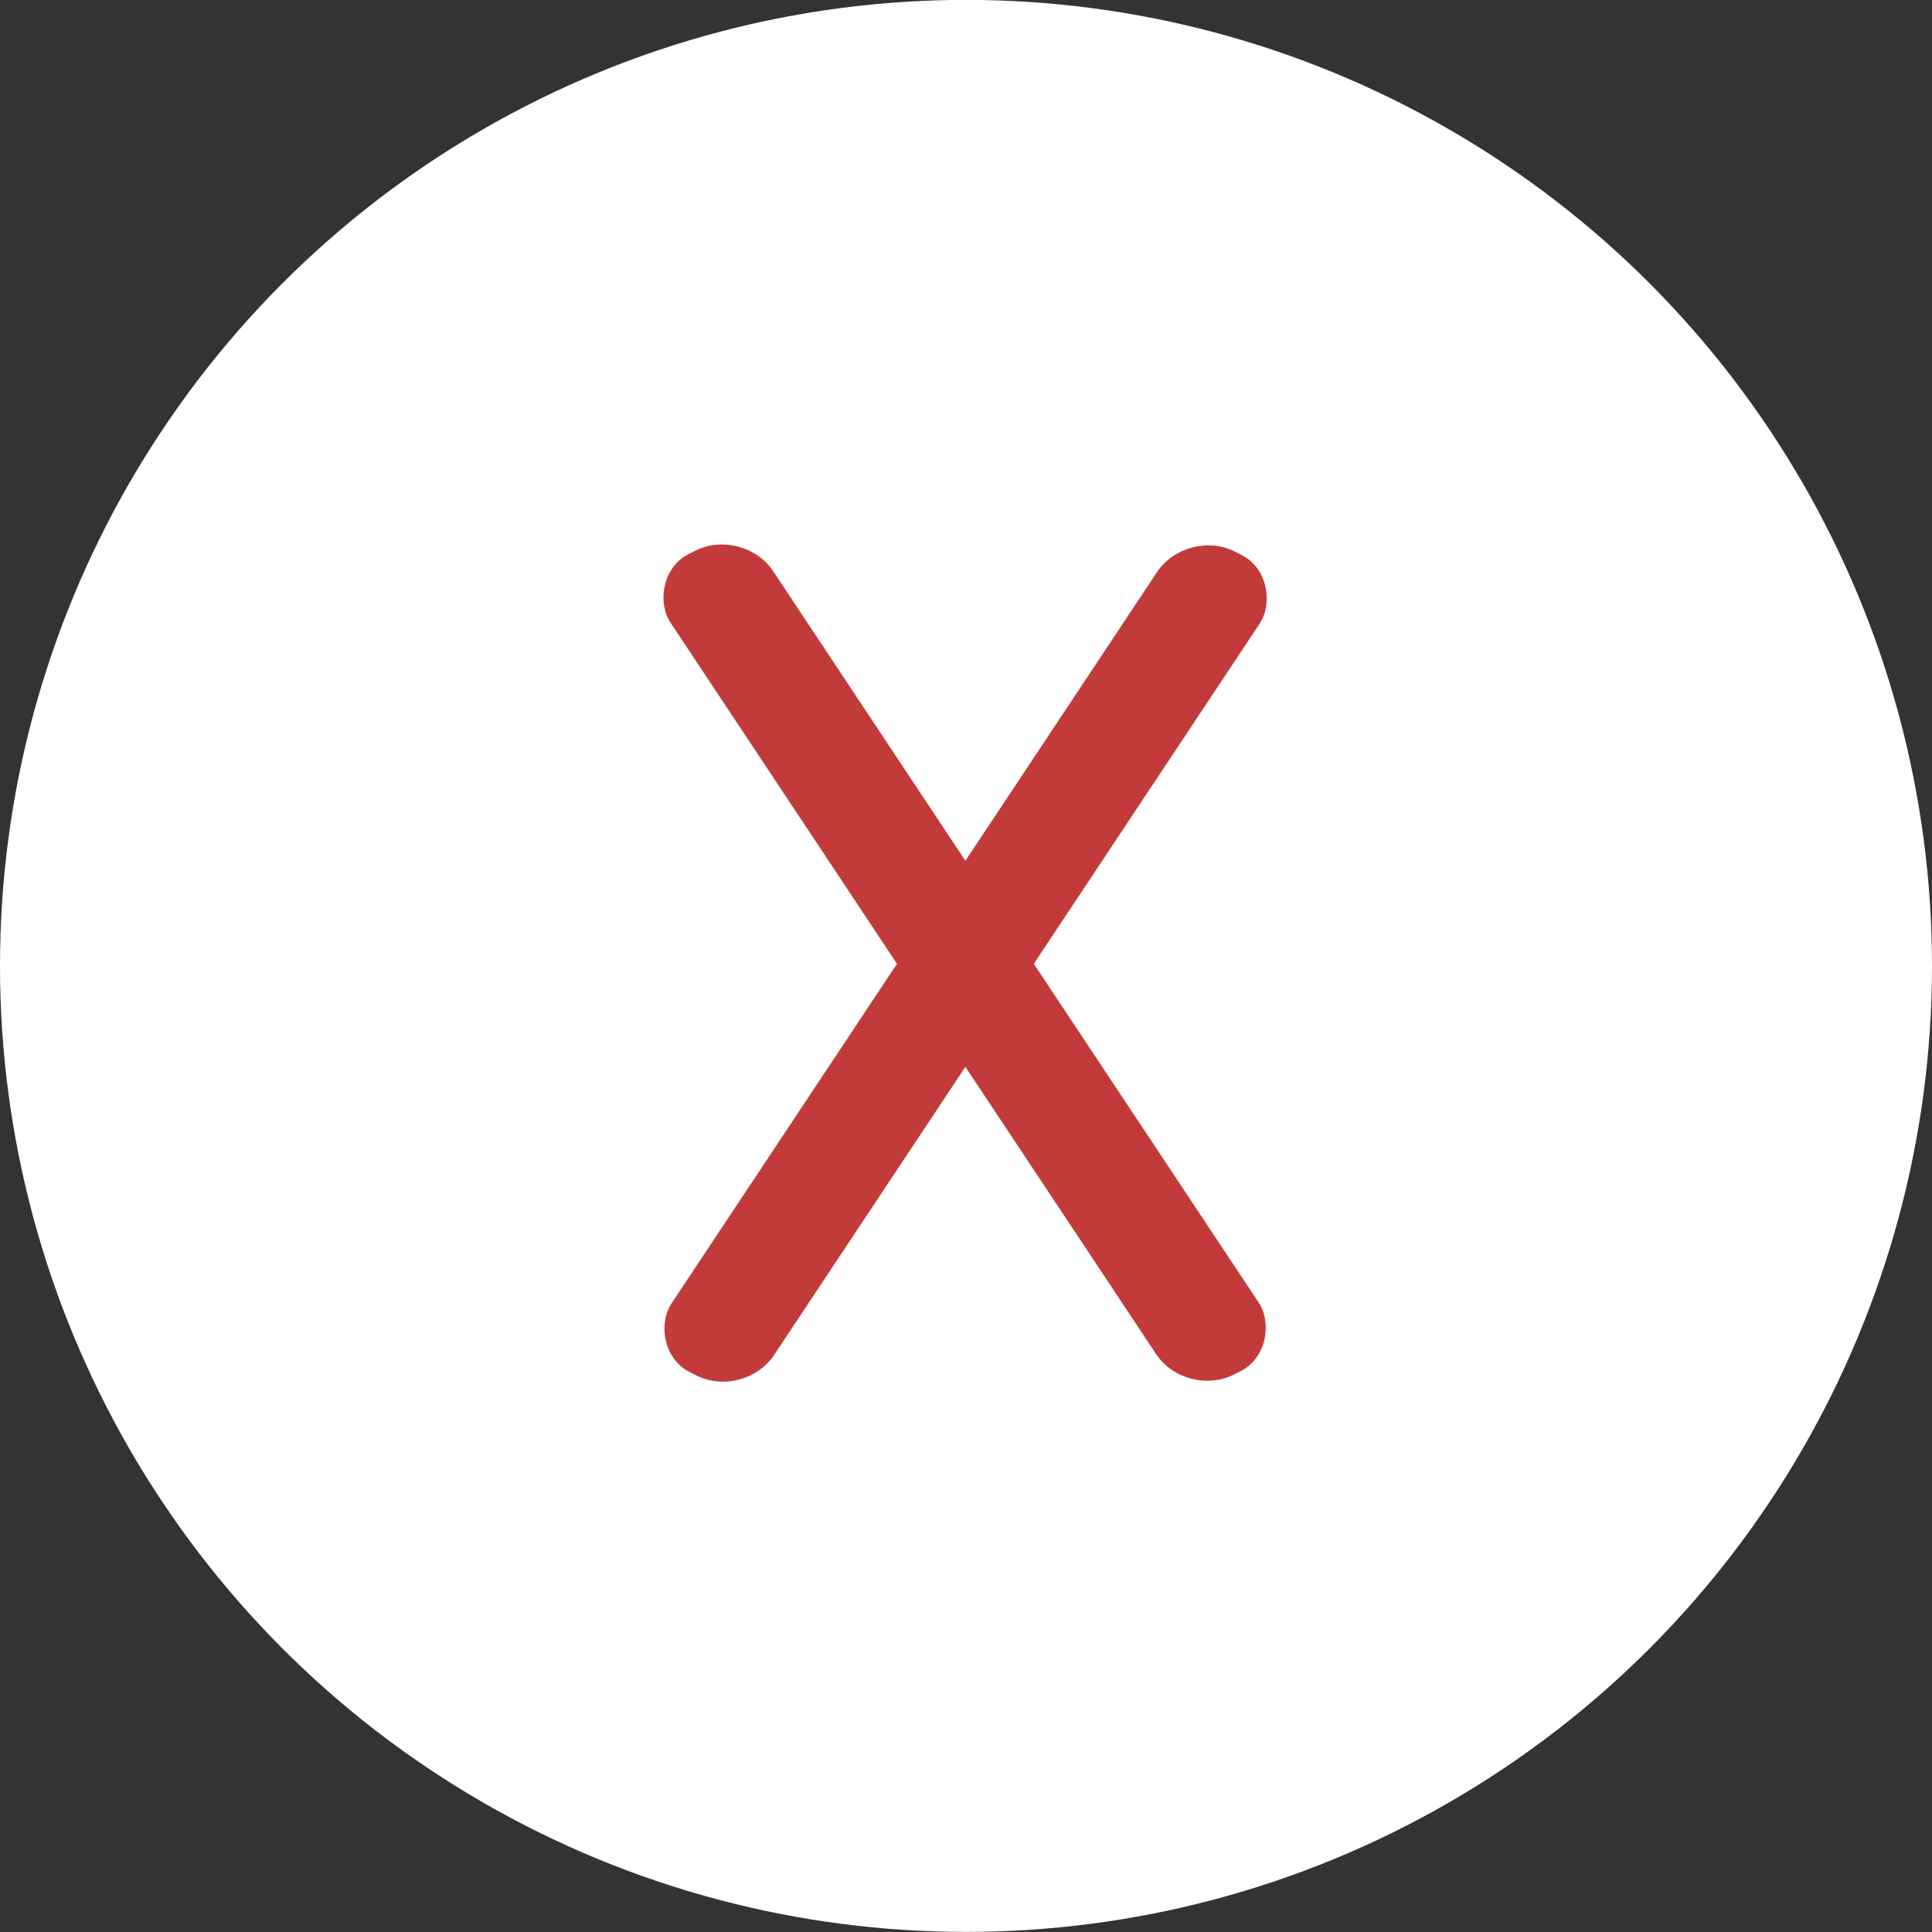 <?xml version="1.0" encoding="UTF-8" standalone="no"?>
<!-- Created with Inkscape (http://www.inkscape.org/) -->

<svg
   xmlns:dc="http://purl.org/dc/elements/1.1/"
   xmlns:cc="http://creativecommons.org/ns#"
   xmlns:rdf="http://www.w3.org/1999/02/22-rdf-syntax-ns#"
   xmlns:svg="http://www.w3.org/2000/svg"
   xmlns="http://www.w3.org/2000/svg"
   xmlns:sodipodi="http://sodipodi.sourceforge.net/DTD/sodipodi-0.dtd"
   xmlns:inkscape="http://www.inkscape.org/namespaces/inkscape"
   width="5.443mm"
   height="5.443mm"
   viewBox="0 0 19.286 19.286"
   id="svg2"
   version="1.1"
   inkscape:version="0.91 r13725"
   sodipodi:docname="close.svg">
  <rect x="0" y="0" width="19.286" height="19.286" fill="#333333" stroke="none"/>
  <defs
     id="defs4" />
  <sodipodi:namedview
     id="base"
     pagecolor="#ffffff"
     bordercolor="#666666"
     borderopacity="1.0"
     inkscape:pageopacity="0.0"
     inkscape:pageshadow="2"
     inkscape:zoom="5.6"
     inkscape:cx="34.487482"
     inkscape:cy="-7.5411249"
     inkscape:document-units="px"
     inkscape:current-layer="layer1"
     showgrid="false"
     fit-margin-top="0"
     fit-margin-left="0"
     fit-margin-right="0"
     fit-margin-bottom="0"
     inkscape:window-width="1625"
     inkscape:window-height="1029"
     inkscape:window-x="55"
     inkscape:window-y="21"
     inkscape:window-maximized="1" />
  <g
     inkscape:label="Layer 1"
     inkscape:groupmode="layer"
     id="layer1"
     transform="translate(-131.786,-208.434)">
    <circle
       style="fill:#ffffff;fill-opacity:1;fill-rule:evenodd;stroke:none;stroke-width:1px;stroke-linecap:butt;stroke-linejoin:miter;stroke-opacity:1"
       id="path3336"
       cx="141.429"
       cy="218.076"
       r="9.643" />
    <g
       id="g4194"
       transform="matrix(0.144,0,0,0.144,120.558,186.649)"
       style="fill:#c33a3a;fill-opacity:1">
      <rect
         transform="matrix(0.894,0.449,-0.553,0.833,0,0)"
         ry="3.712"
         y="96.665"
         x="239.03"
         height="68.295"
         width="7.956"
         id="rect4138"
         style="fill:#c33a3a;fill-opacity:1;stroke:none;stroke-opacity:1" />
      <rect
         transform="matrix(-0.894,0.449,0.553,0.833,0,0)"
         ry="3.712"
         y="227.625"
         x="-4.069"
         height="68.295"
         width="7.956"
         id="rect4138-7"
         style="fill:#c33a3a;fill-opacity:1;stroke:none;stroke-opacity:1" />
    </g>
  </g>
</svg>

